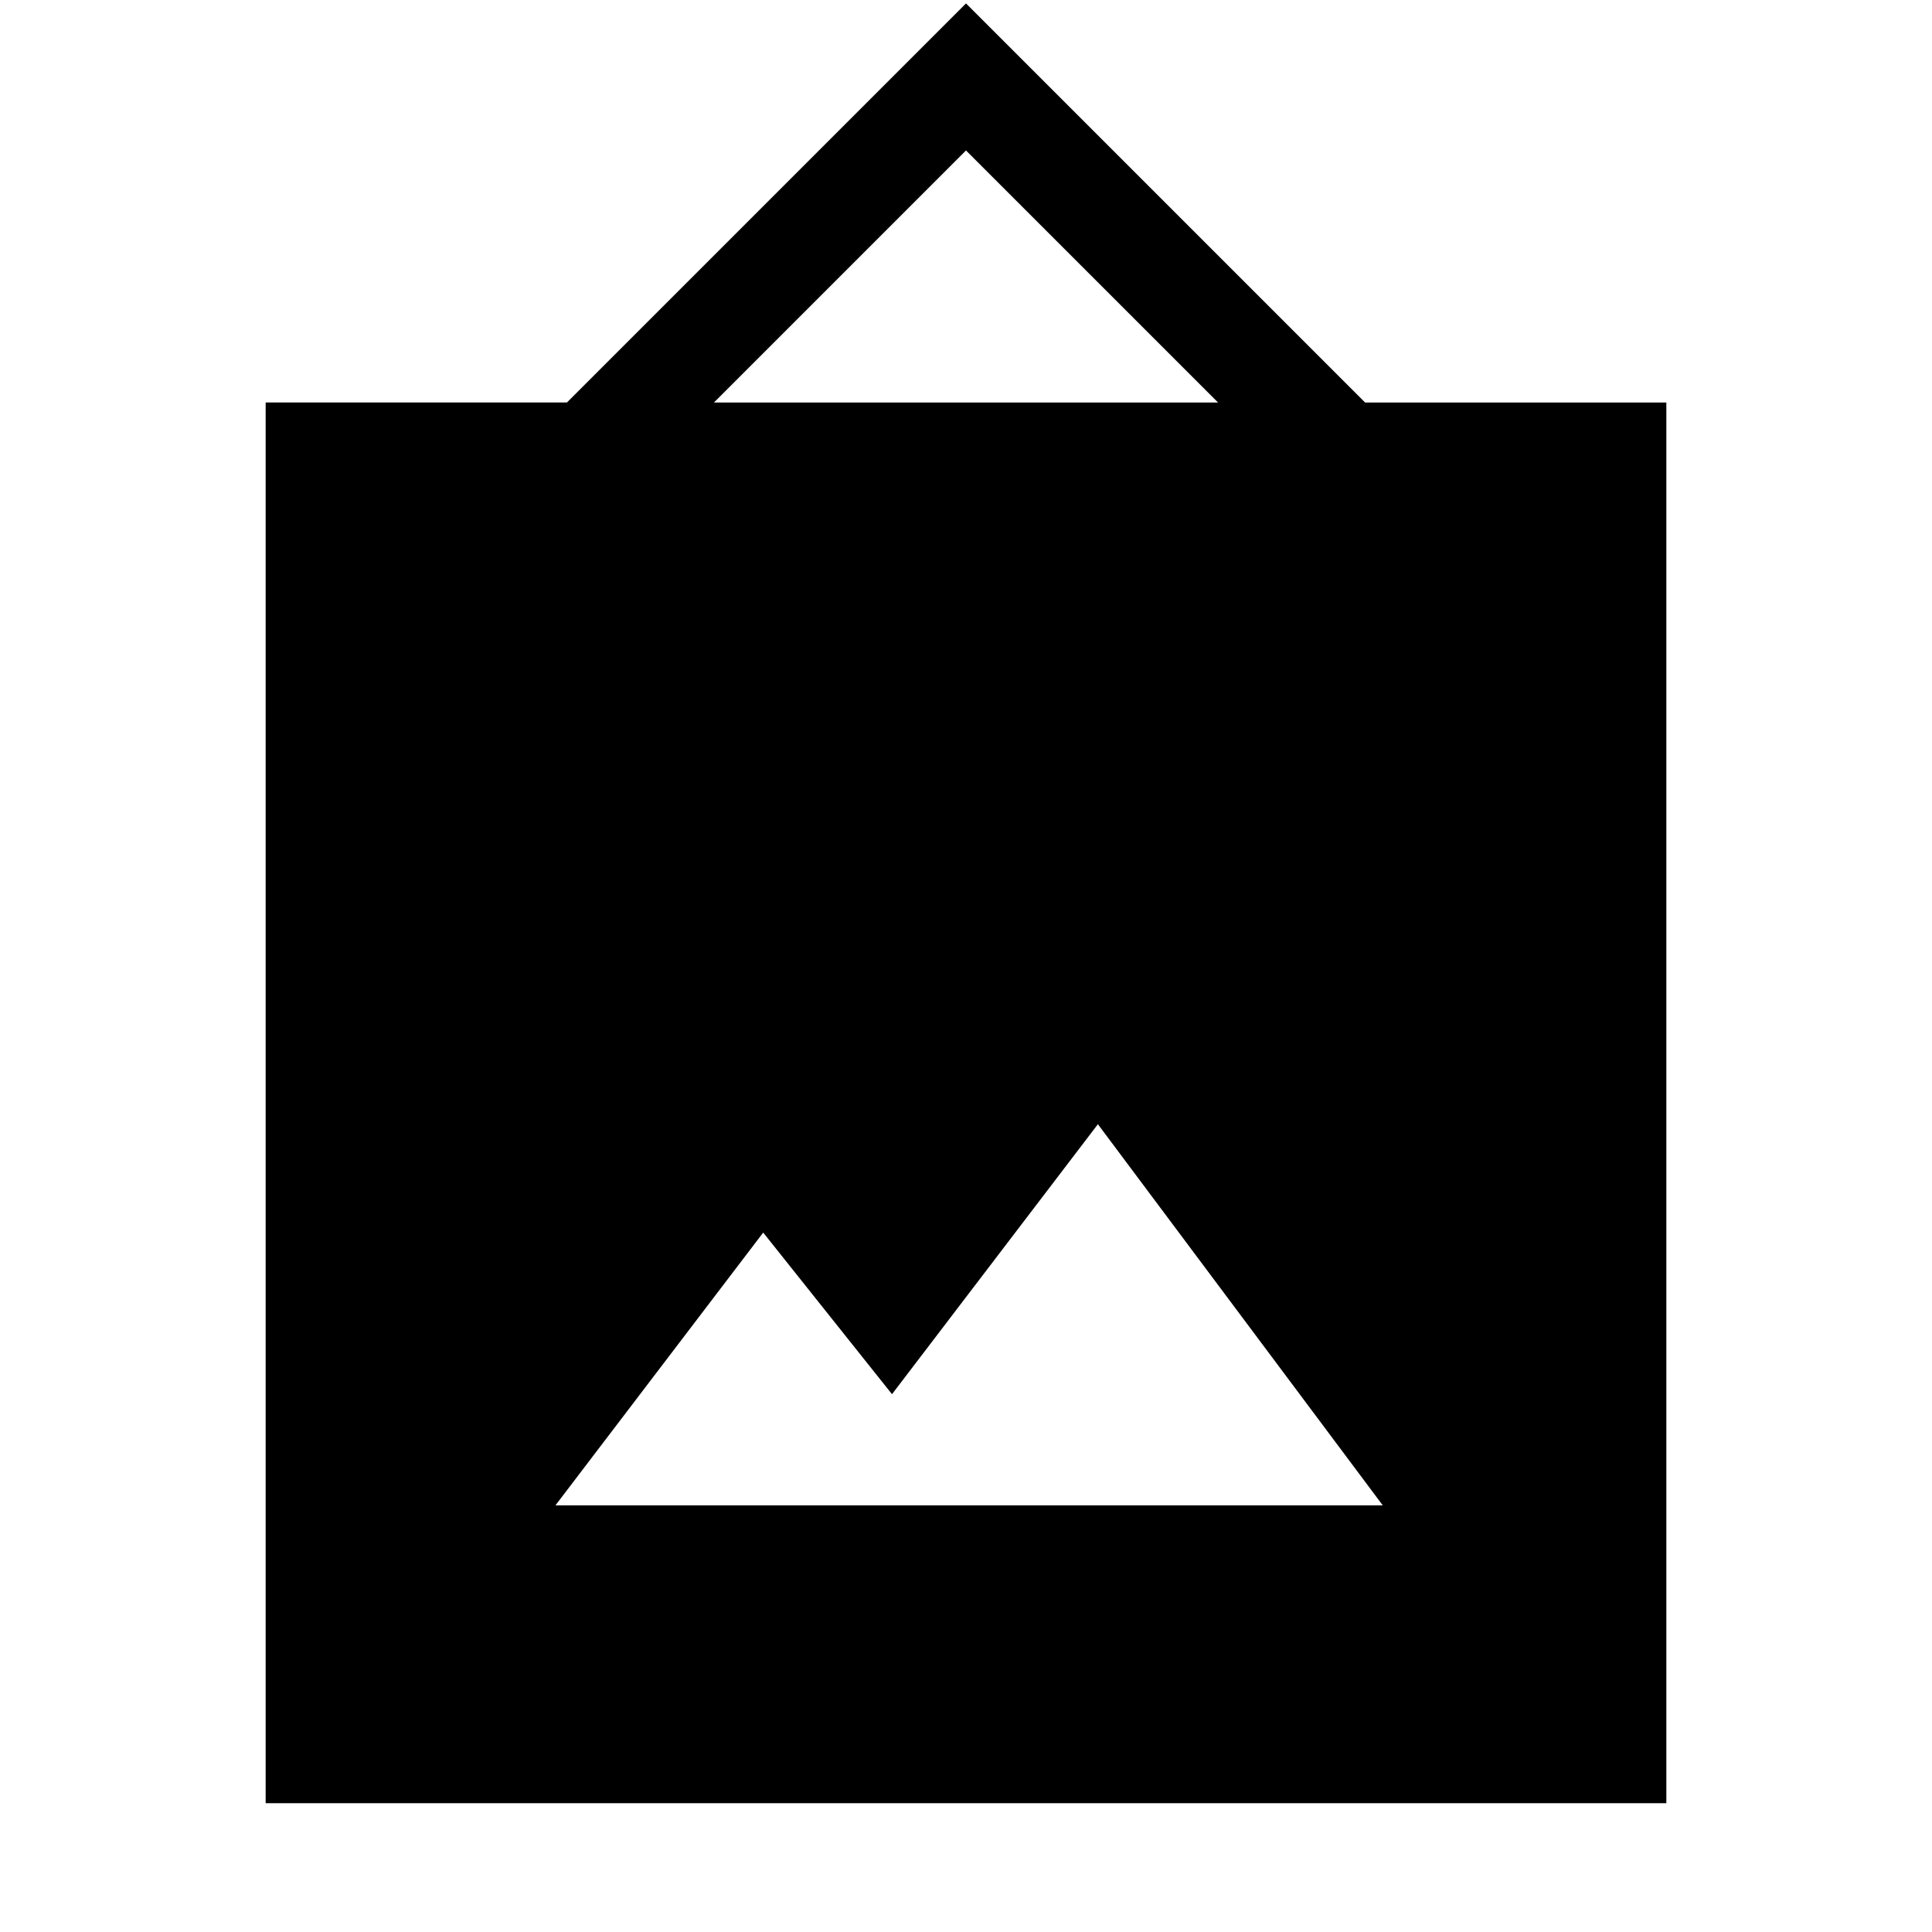 <svg xmlns="http://www.w3.org/2000/svg" height="20" viewBox="0 -960 960 960" width="20"><path d="M132.001-64.001V-760h149.693L480-958.305l198.306 198.306h149.693v695.998H132.001Zm144.001-148h411.073L545.538-401.384 443.231-267.231l-64-80.306-103.229 135.536Zm78.767-547.998h250.462L480-885.229l-125.231 125.23Z"/></svg>
